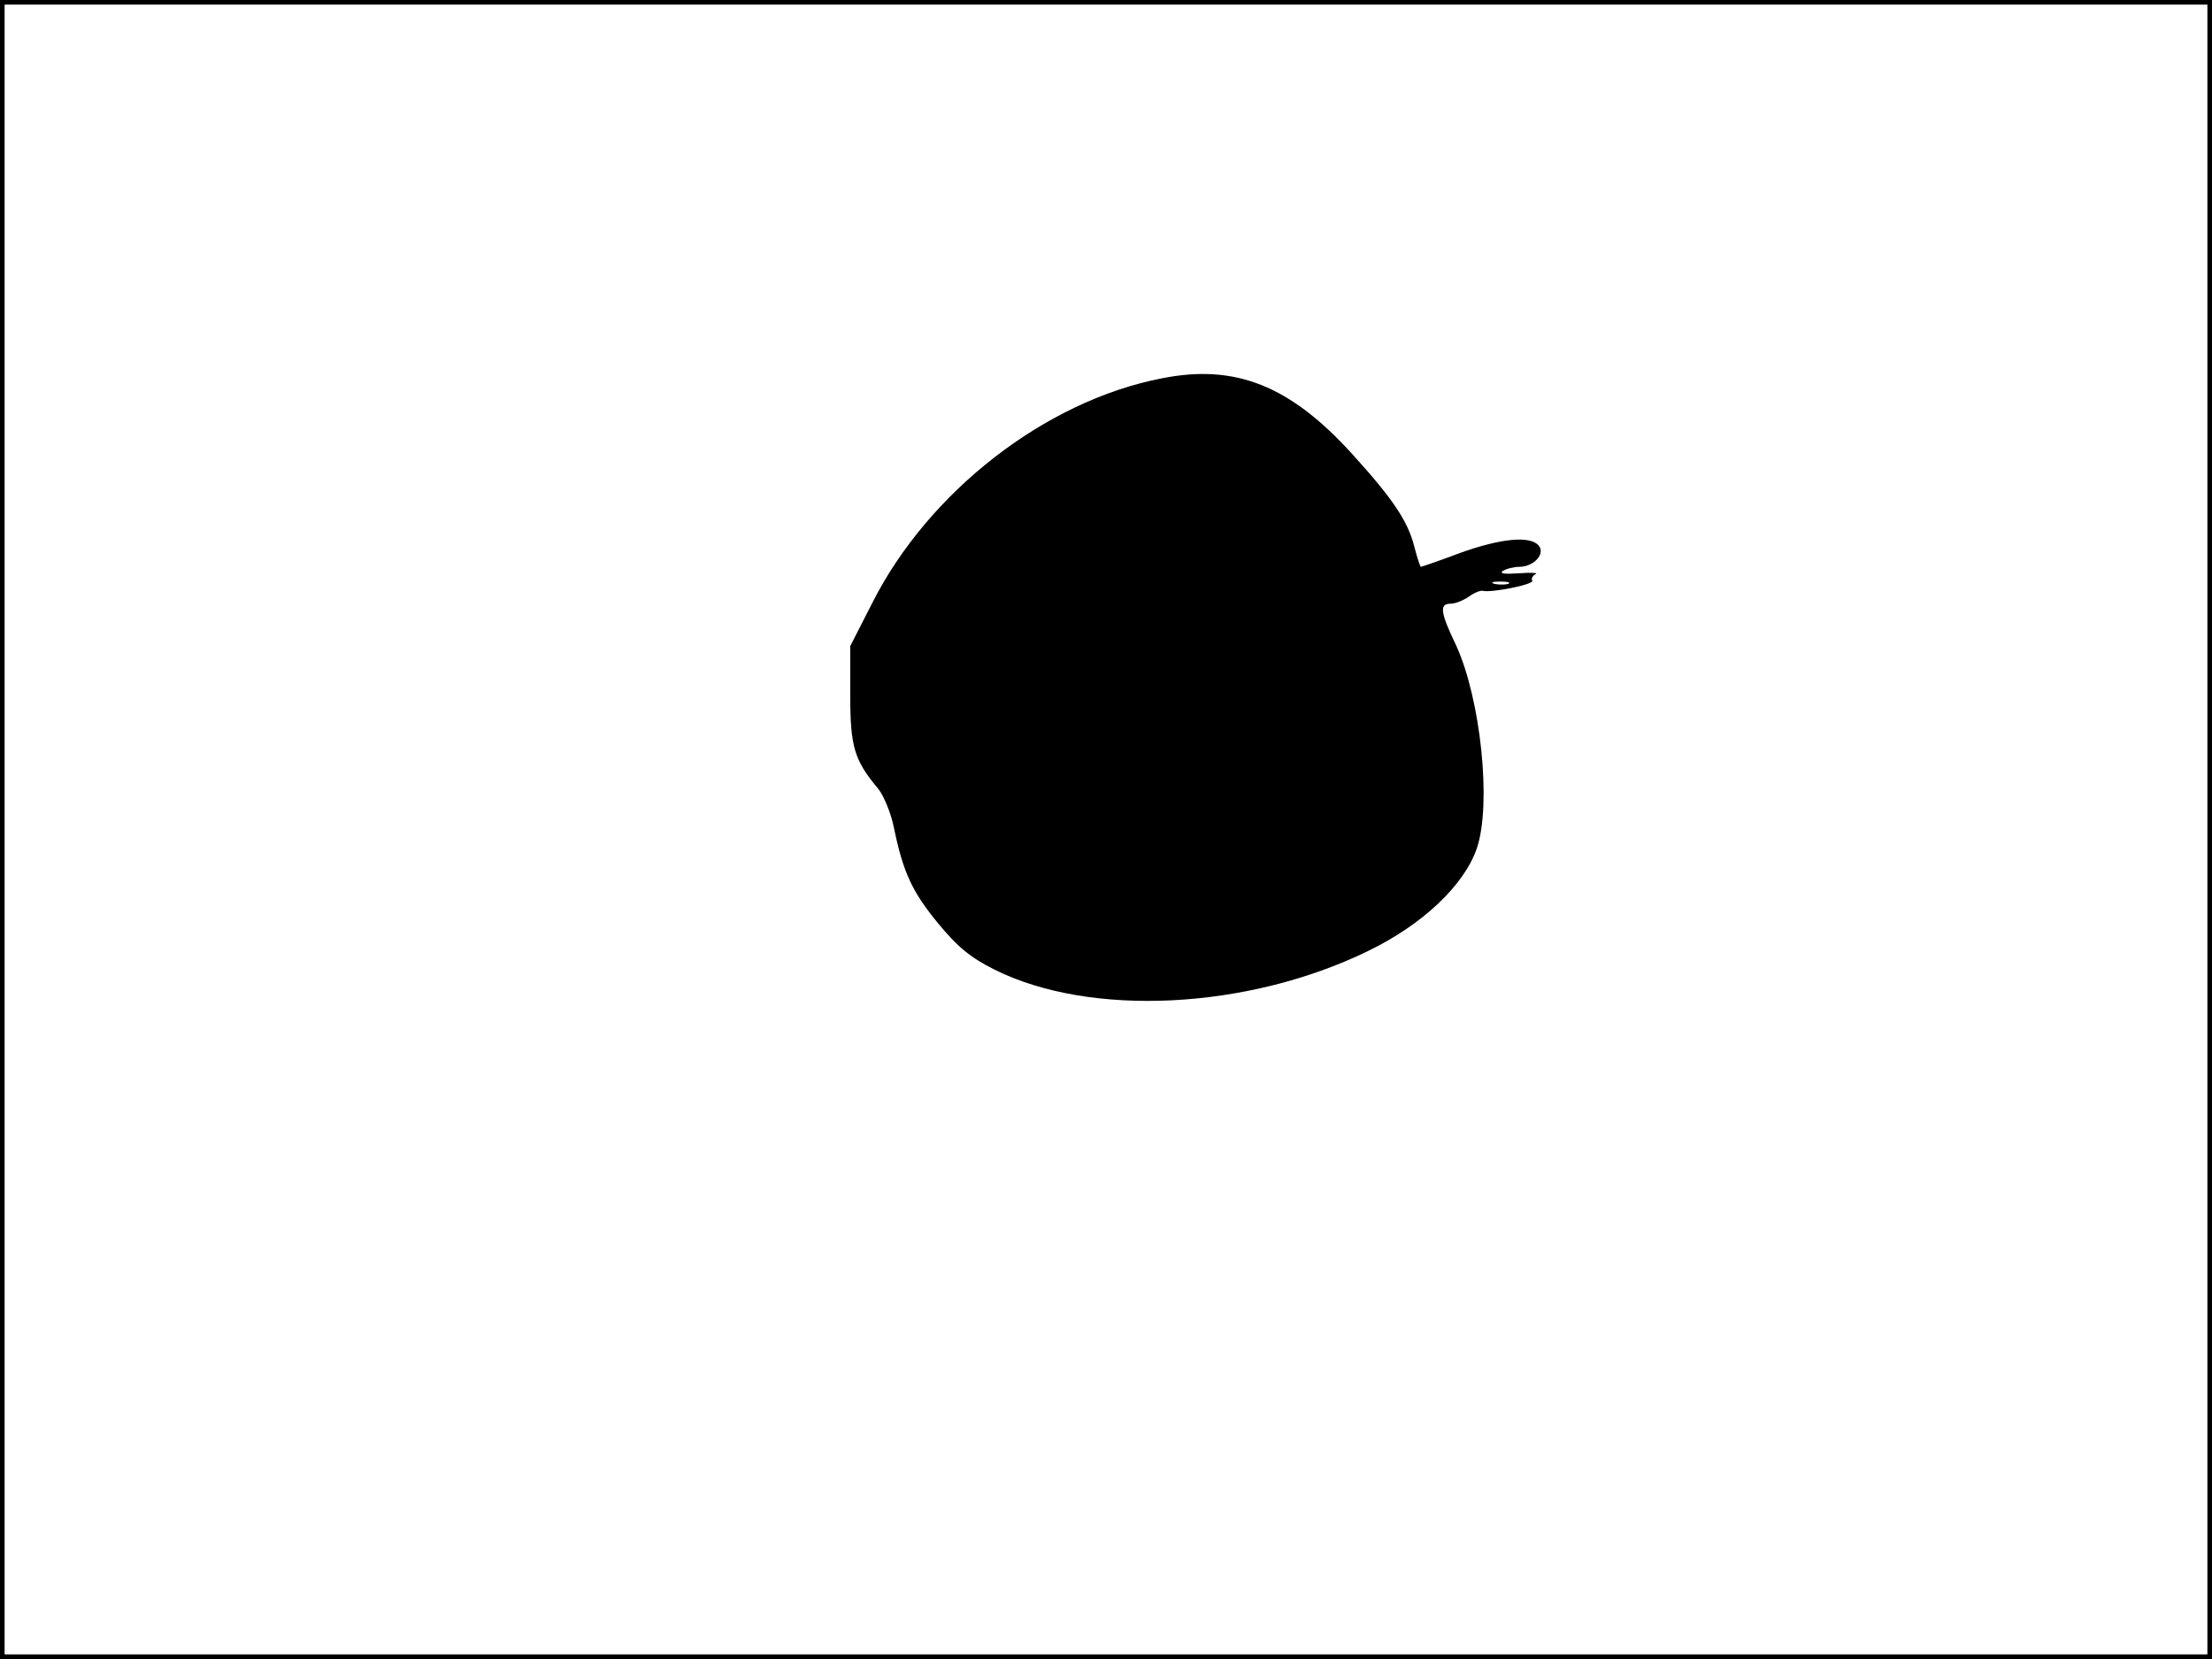 <?xml version="1.0" standalone="no"?>
<!DOCTYPE svg PUBLIC "-//W3C//DTD SVG 20010904//EN"
 "http://www.w3.org/TR/2001/REC-SVG-20010904/DTD/svg10.dtd">
<svg version="1.0" xmlns="http://www.w3.org/2000/svg"
 width="480pt" height="360pt" viewBox="0 0 480 360"
 preserveAspectRatio="xMidYMid meet">
<rect width="1" height="360" fill="#000000"/>
<rect x="479" width="1" height="360" fill="#000000"/>
<rect width="480" height="1" fill="#000000"/>
<rect y="359" width="480" height="1" fill="#000000"/>
<g transform="translate(0,360) scale(0.1,-0.1)"
fill="#000000" stroke="none">
<path d="M2521 2779 c-253 -49 -506 -246 -628 -487 l-48 -94 0 -107 c0 -112 9
-141 61 -203 12 -15 28 -54 34 -85 20 -97 40 -139 96 -207 42 -51 70 -74 122
-100 208 -104 549 -87 810 40 120 58 210 144 237 224 32 96 8 323 -45 439 -35
73 -37 91 -12 91 10 0 27 7 39 15 12 9 26 14 30 13 19 -5 113 14 108 22 -3 4
1 11 7 14 7 3 -9 4 -36 2 -30 -2 -43 -1 -35 5 8 5 24 9 36 9 31 0 57 28 42 46
-18 22 -82 16 -171 -16 -45 -17 -83 -30 -85 -30 -1 0 -8 20 -14 44 -14 55 -46
103 -134 200 -135 149 -254 197 -414 165z m752 -446 c-7 -2 -21 -2 -30 0 -10
3 -4 5 12 5 17 0 24 -2 18 -5z"/>
</g>
</svg>

